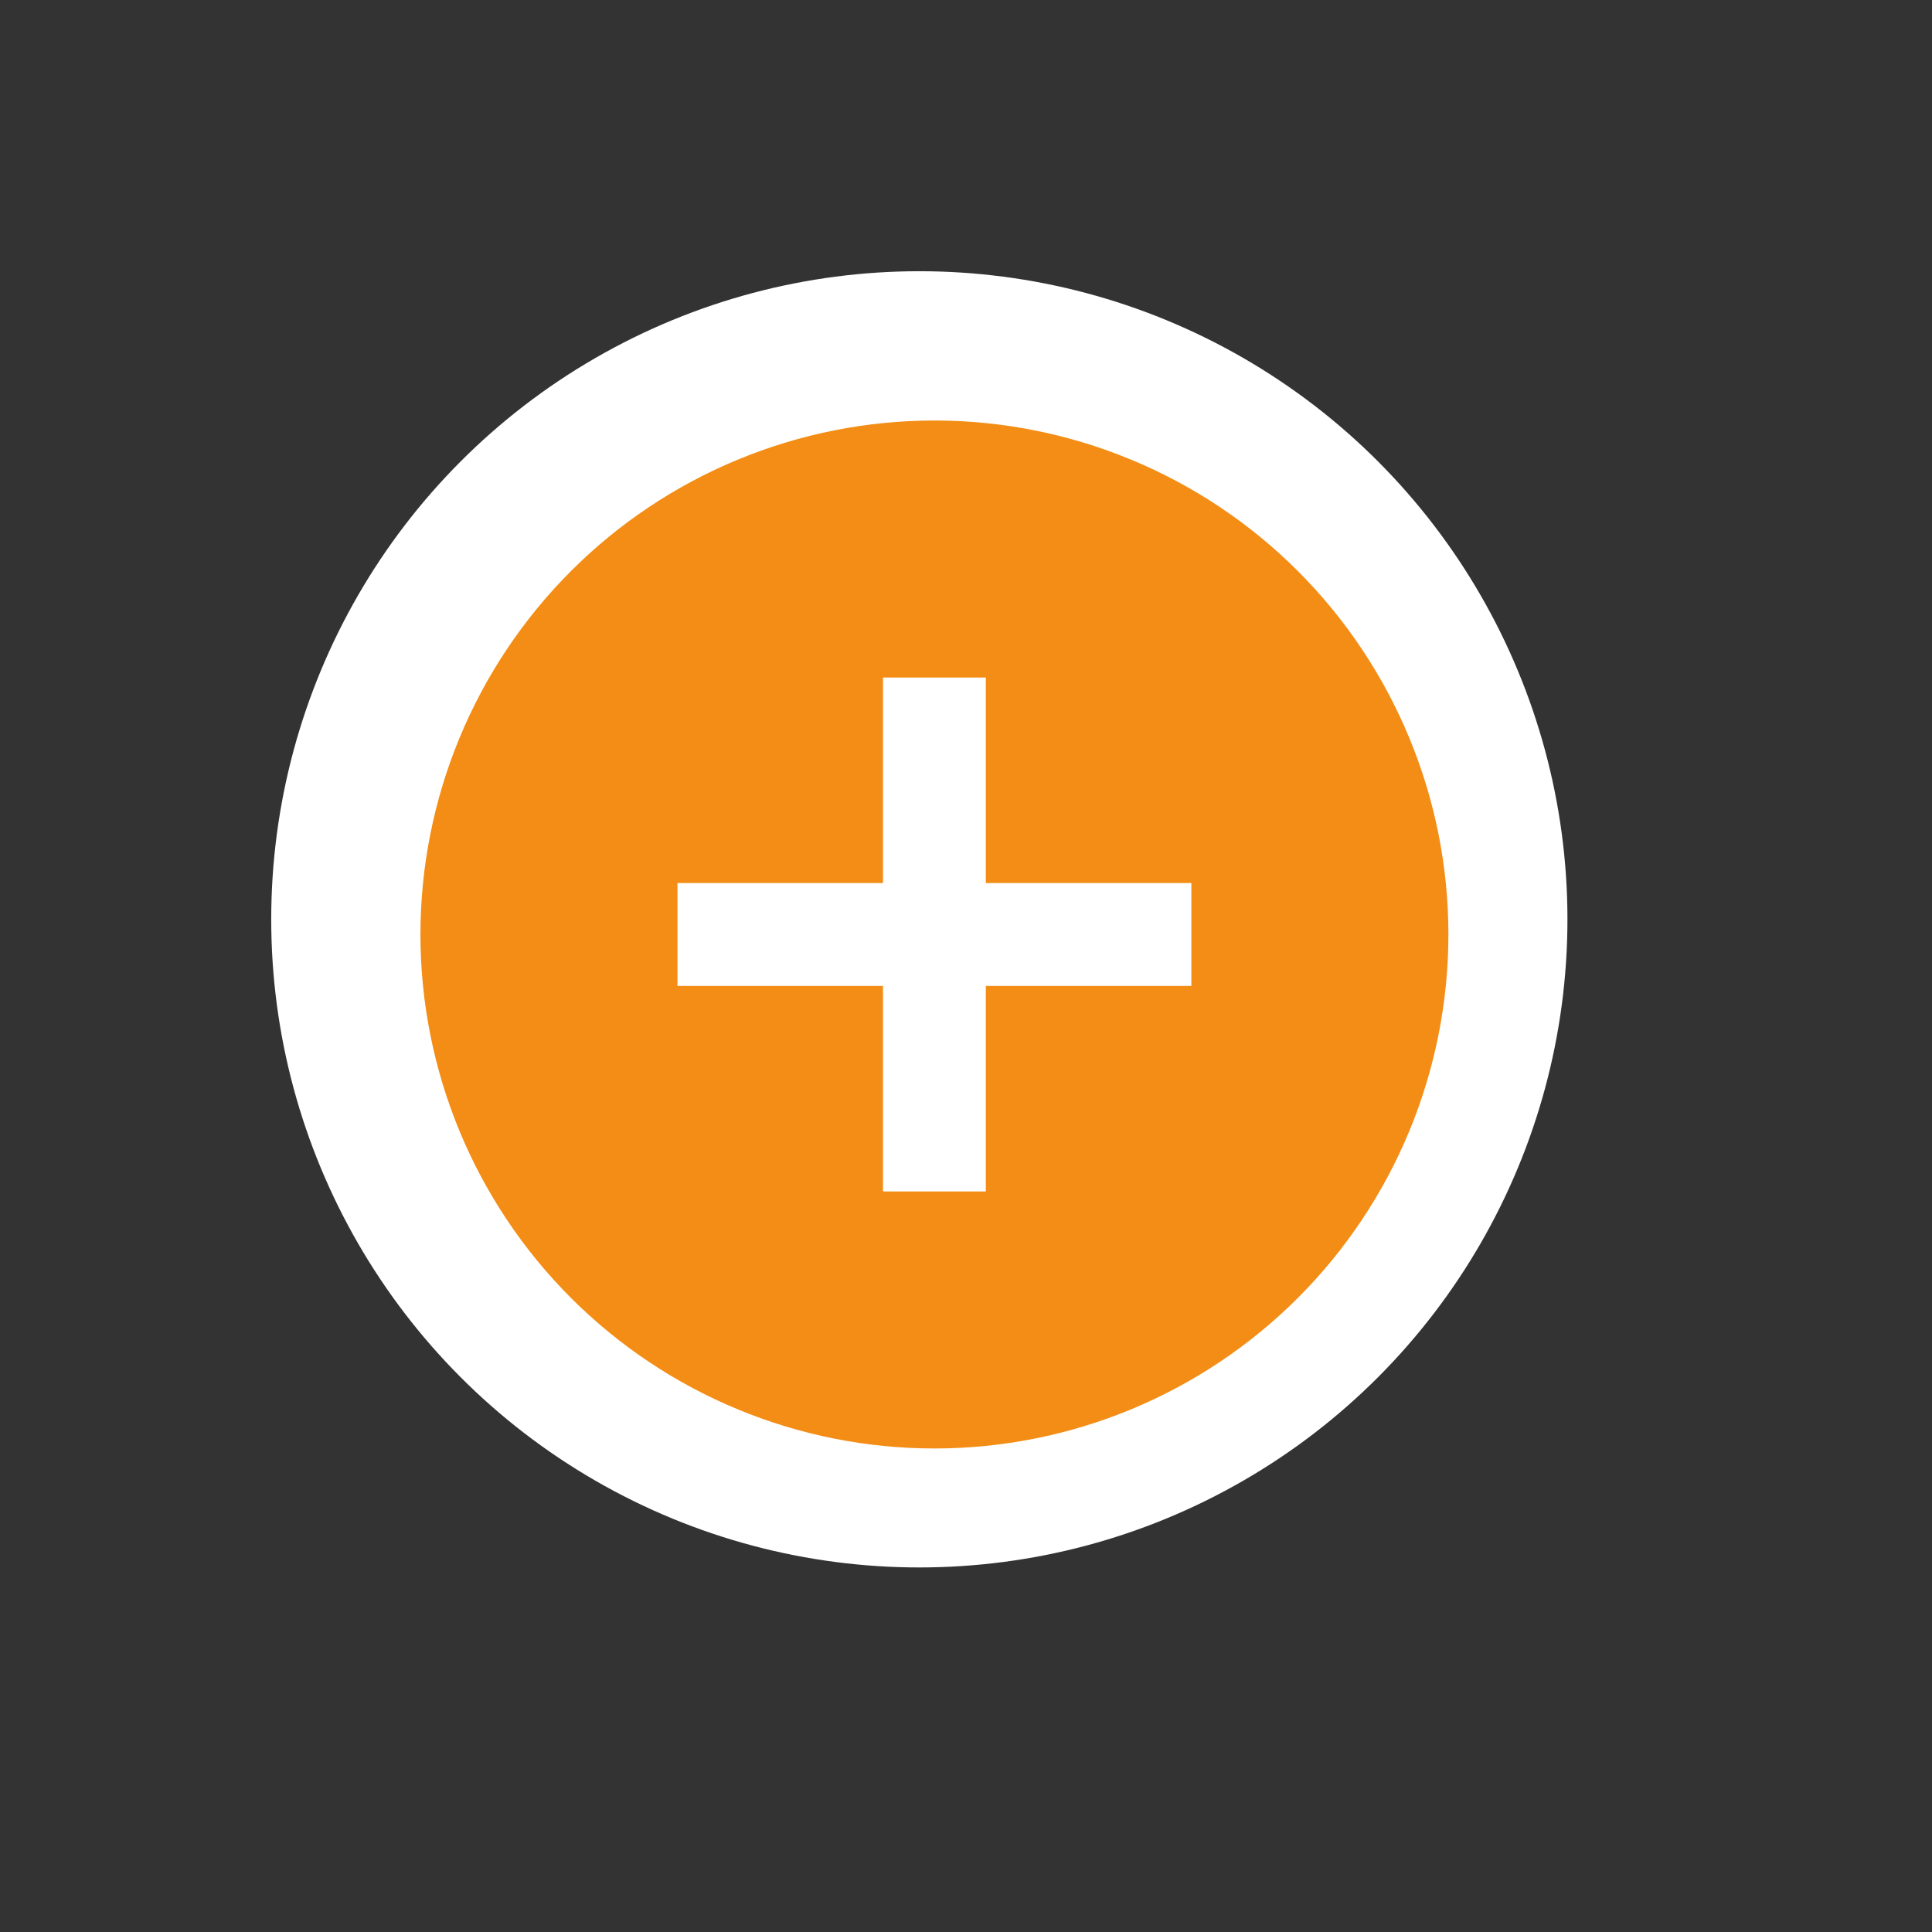 <svg width="26" height="26" viewBox="0 0 26 26" fill="none" xmlns="http://www.w3.org/2000/svg">
<rect x="0" y="0" width="26" height="26" fill="#333333" stroke="none"/>
<circle cx="12.372" cy="12.372" r="8.722" fill="white"/>
<path d="M16.033 13.268H13.267V16.034H11.883V13.268H9.117V11.884H11.883V9.118H13.267V11.884H16.033V13.268ZM12.575 5.659C11.667 5.659 10.767 5.838 9.928 6.186C9.089 6.533 8.326 7.043 7.684 7.685C6.387 8.982 5.658 10.742 5.658 12.576C5.658 14.41 6.387 16.17 7.684 17.467C8.326 18.109 9.089 18.619 9.928 18.966C10.767 19.314 11.667 19.493 12.575 19.493C14.409 19.493 16.169 18.764 17.466 17.467C18.763 16.17 19.492 14.41 19.492 12.576C19.492 11.668 19.313 10.768 18.965 9.929C18.618 9.09 18.108 8.327 17.466 7.685C16.824 7.043 16.061 6.533 15.222 6.186C14.383 5.838 13.483 5.659 12.575 5.659Z" fill="#F38D15"/>
</svg>
